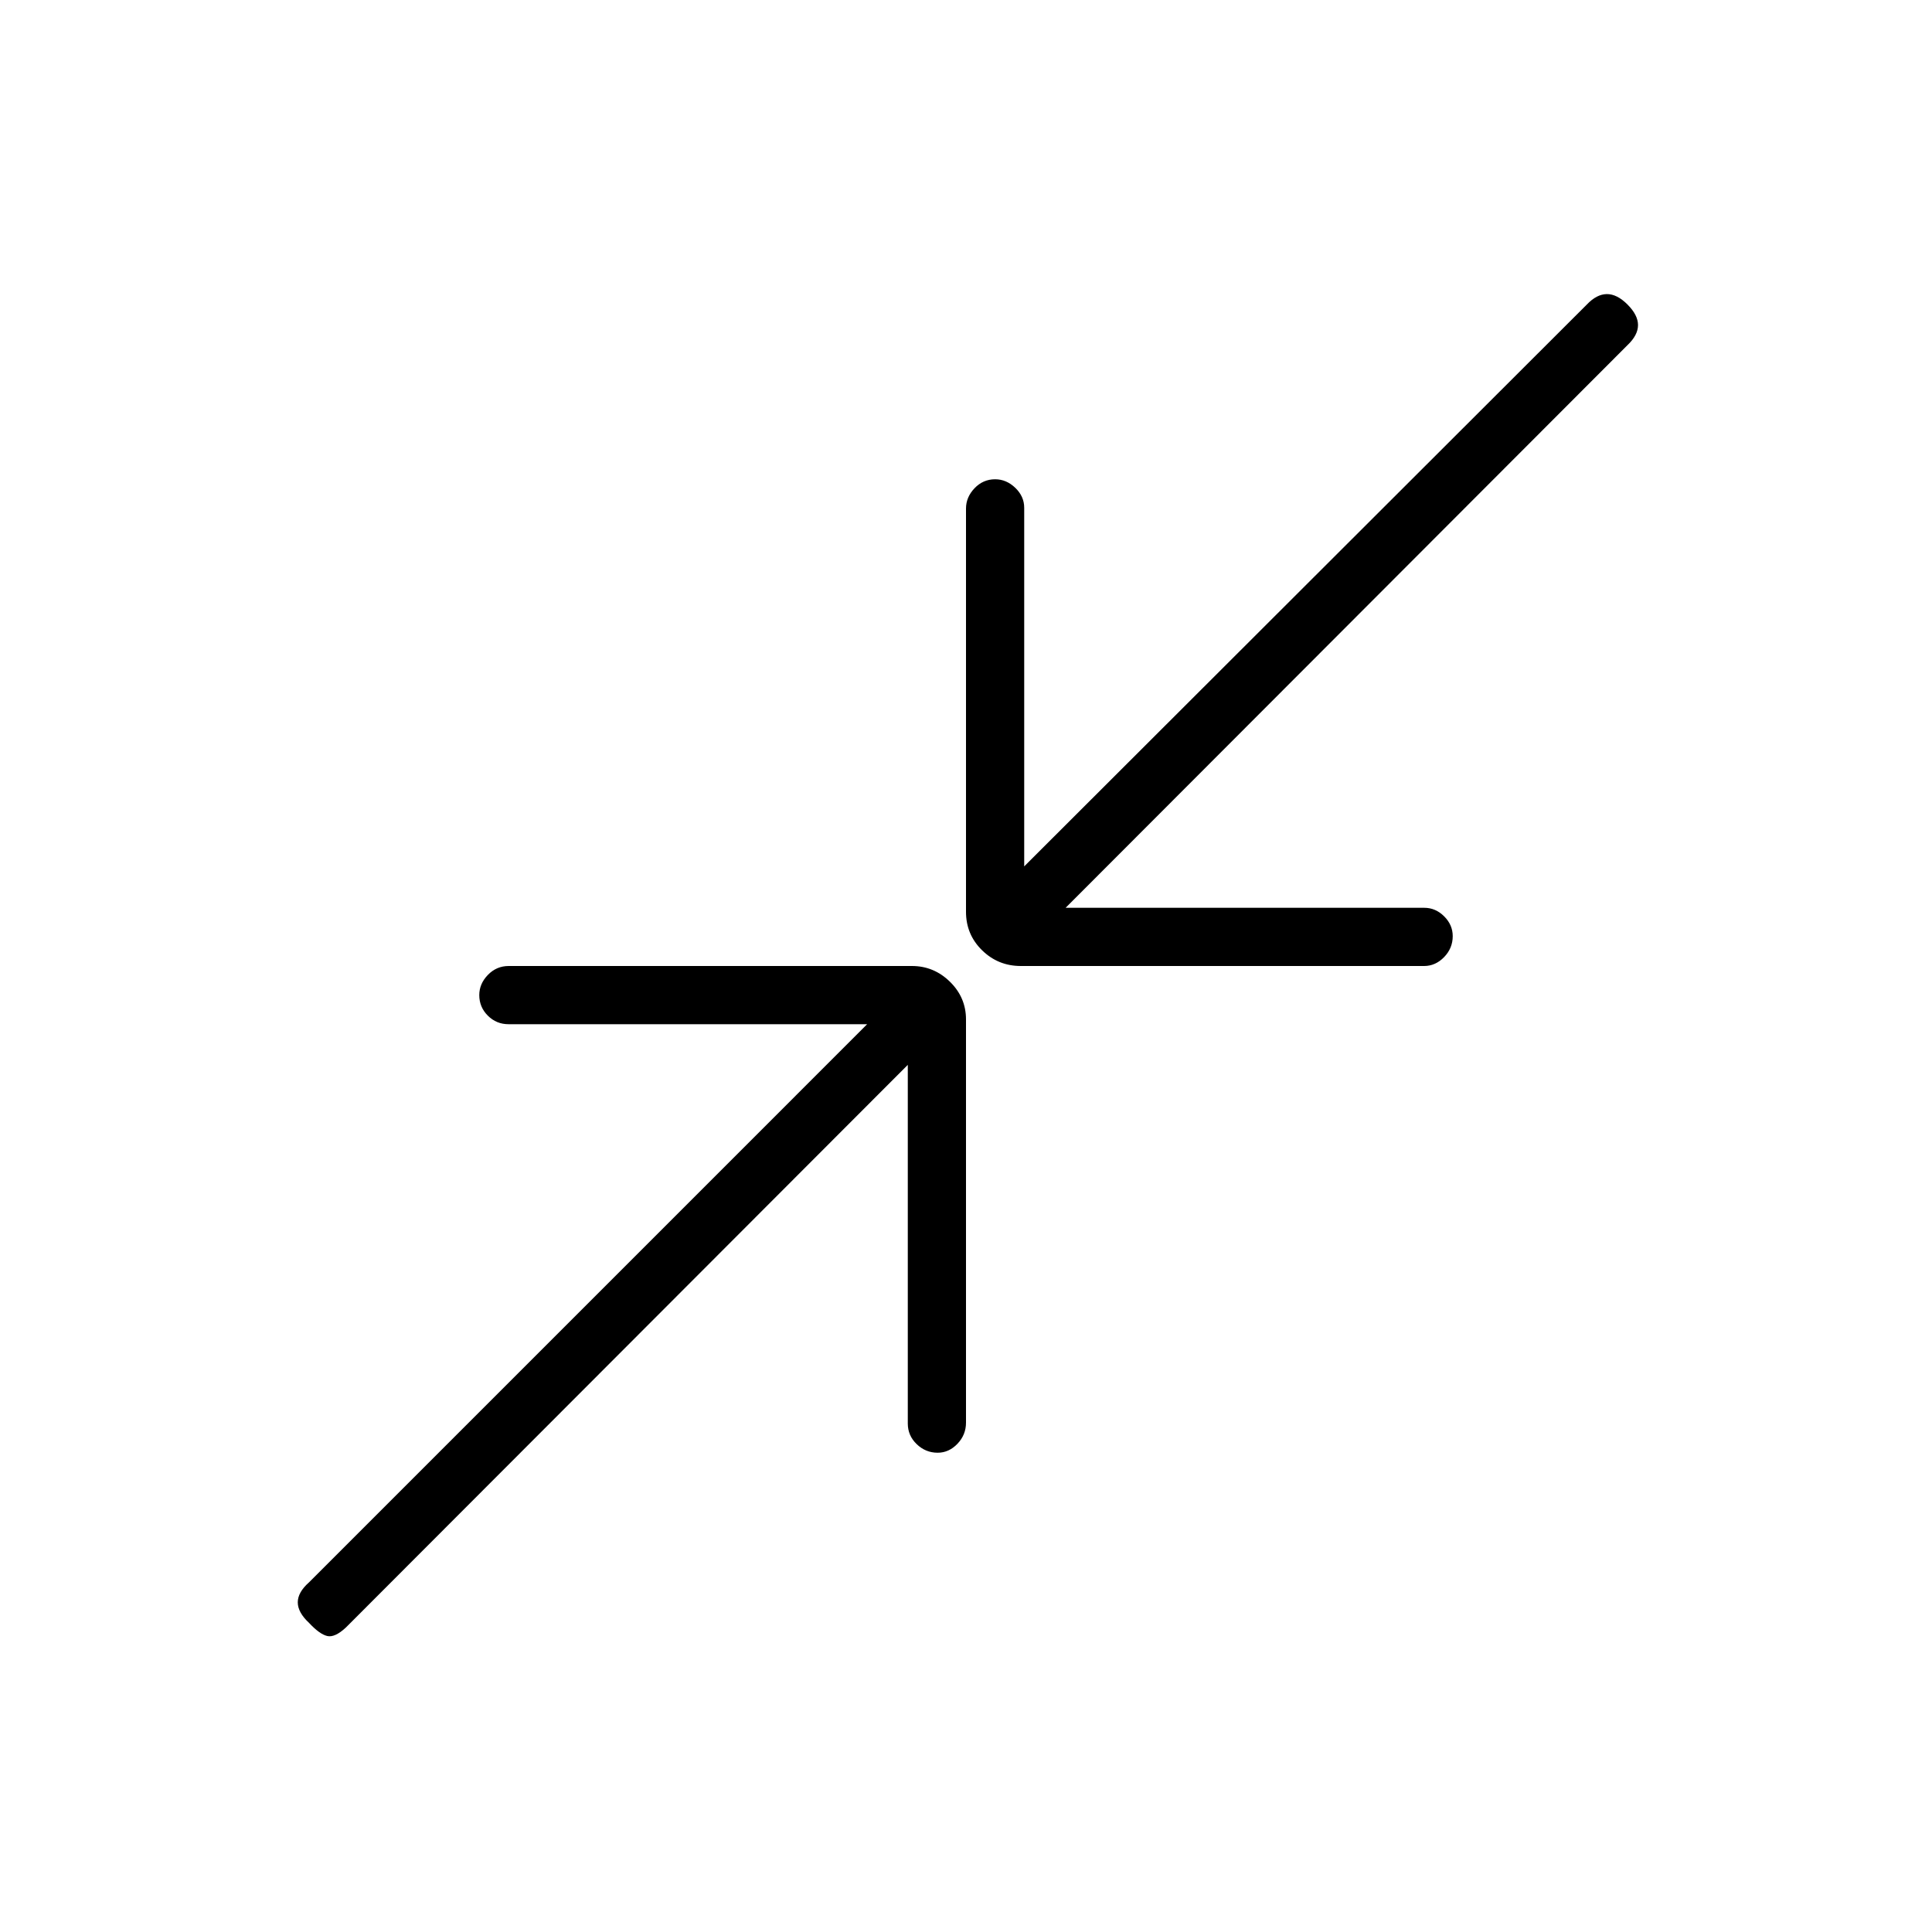 <svg xmlns="http://www.w3.org/2000/svg" height="20" viewBox="0 -960 960 960" width="20"><path d="m451.08-430.88-279.2 279.57q-5.5 5.12-9.28 4.23-3.79-.88-9.02-6.5-5.62-5.23-5.62-10.22t5.57-9.92l277.35-277.36h-178.2q-6.02 0-10.27-4.24-4.26-4.24-4.26-10.23 0-5.6 4.28-10.03 4.29-4.42 10.34-4.42h200.37q10.9 0 18.88 7.82 7.98 7.82 7.98 18.72v200.37q0 6.05-4.24 10.49-4.24 4.45-9.85 4.45-5.99 0-10.41-4.26-4.42-4.25-4.42-10.27v-178.2Zm78.42-78.04h178.21q5.63 0 9.88 4.24 4.26 4.24 4.26 9.84 0 5.99-4.28 10.42-4.29 4.42-9.95 4.42H507.24q-11.28 0-19.26-7.82-7.98-7.82-7.98-19.1v-200.37q0-5.67 4.24-10.11 4.24-4.45 10.23-4.45 5.61 0 10.03 4.26 4.42 4.25 4.42 9.88v178.21L788.5-808.69q4.86-5.12 9.91-5.18 5.05-.05 10.28 5.18 5.23 5.23 5.23 10.22 0 5-5.23 9.97L529.5-508.92Z"/></svg>